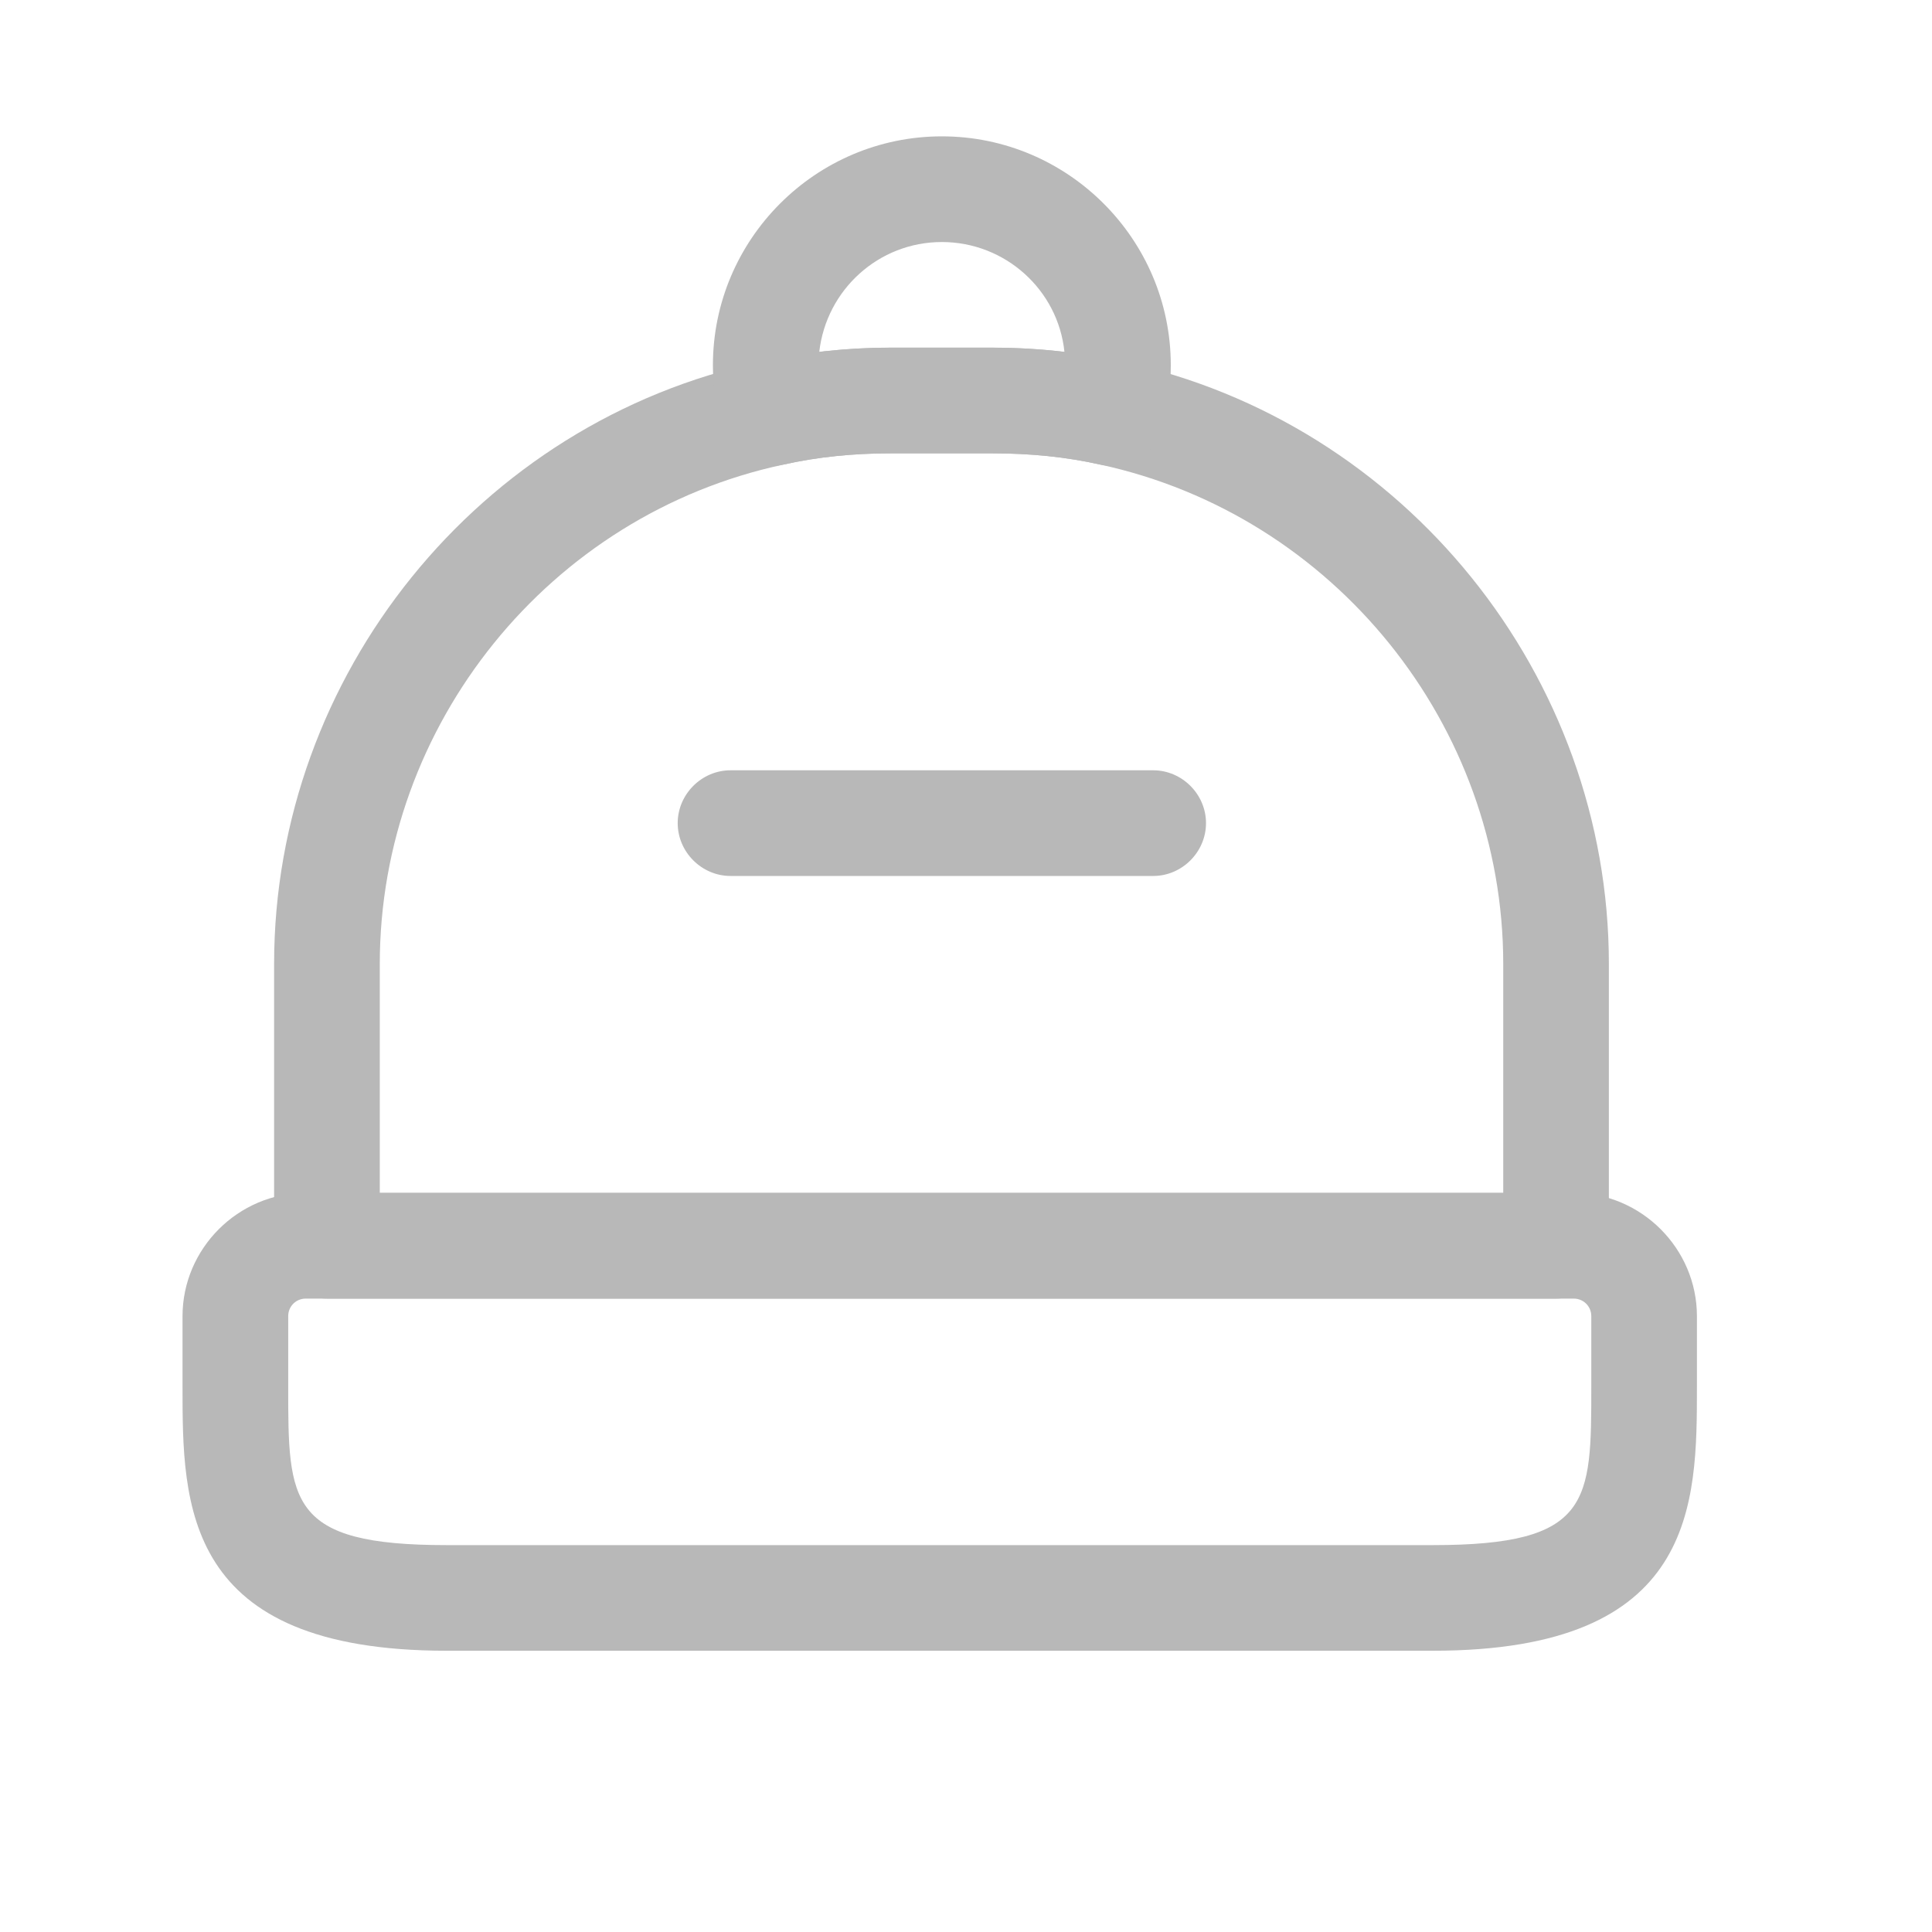 <svg width="40" height="40" viewBox="0 0 40 40" fill="none" xmlns="http://www.w3.org/2000/svg">
<path d="M29.665 34.177H9.248C3.779 34.177 3.779 31.144 3.779 28.708V27.25C3.779 25.85 4.931 24.698 6.331 24.698H32.581C33.981 24.698 35.133 25.85 35.133 27.25V28.708C35.133 31.144 35.133 34.177 29.665 34.177ZM6.331 26.886C6.127 26.886 5.967 27.046 5.967 27.25V28.708C5.967 31.1 5.967 31.99 9.248 31.99H29.665C32.946 31.99 32.946 31.1 32.946 28.708V27.25C32.946 27.046 32.785 26.886 32.581 26.886H6.331Z" fill="#B8B8B8"/>
<path d="M32.217 26.886H6.769C6.171 26.886 5.675 26.39 5.675 25.792V19.958C5.675 13.979 9.919 8.729 15.752 7.49C16.613 7.3 17.517 7.198 18.435 7.198H20.55C21.483 7.198 22.387 7.3 23.248 7.49C29.081 8.744 33.31 13.994 33.31 19.958V25.792C33.31 26.39 32.829 26.886 32.217 26.886ZM7.863 24.698H31.123V19.958C31.123 15.015 27.623 10.669 22.781 9.619C22.067 9.458 21.323 9.386 20.55 9.386H18.435C17.677 9.386 16.933 9.458 16.219 9.619C11.377 10.654 7.863 15 7.863 19.958V24.698Z" fill="#B8B8B8"/>
<path d="M15.985 9.648C15.504 9.648 15.067 9.327 14.935 8.846C14.819 8.423 14.76 8 14.76 7.563C14.76 4.952 16.89 2.823 19.5 2.823C22.11 2.823 24.24 4.952 24.24 7.563C24.24 8 24.181 8.423 24.065 8.846C23.919 9.4 23.365 9.75 22.781 9.619C22.067 9.458 21.323 9.386 20.55 9.386H18.435C17.677 9.386 16.933 9.458 16.219 9.619C16.146 9.633 16.073 9.648 15.985 9.648ZM18.435 7.198H20.55C21.046 7.198 21.556 7.227 22.038 7.285C21.906 6.002 20.812 5.011 19.5 5.011C18.188 5.011 17.108 6.002 16.962 7.285C17.458 7.227 17.94 7.198 18.435 7.198Z" fill="#B8B8B8"/>
<path d="M23.875 18.136H15.125C14.527 18.136 14.031 17.64 14.031 17.042C14.031 16.444 14.527 15.948 15.125 15.948H23.875C24.473 15.948 24.969 16.444 24.969 17.042C24.969 17.64 24.473 18.136 23.875 18.136Z" fill="#B8B8B8"/>
</svg>
